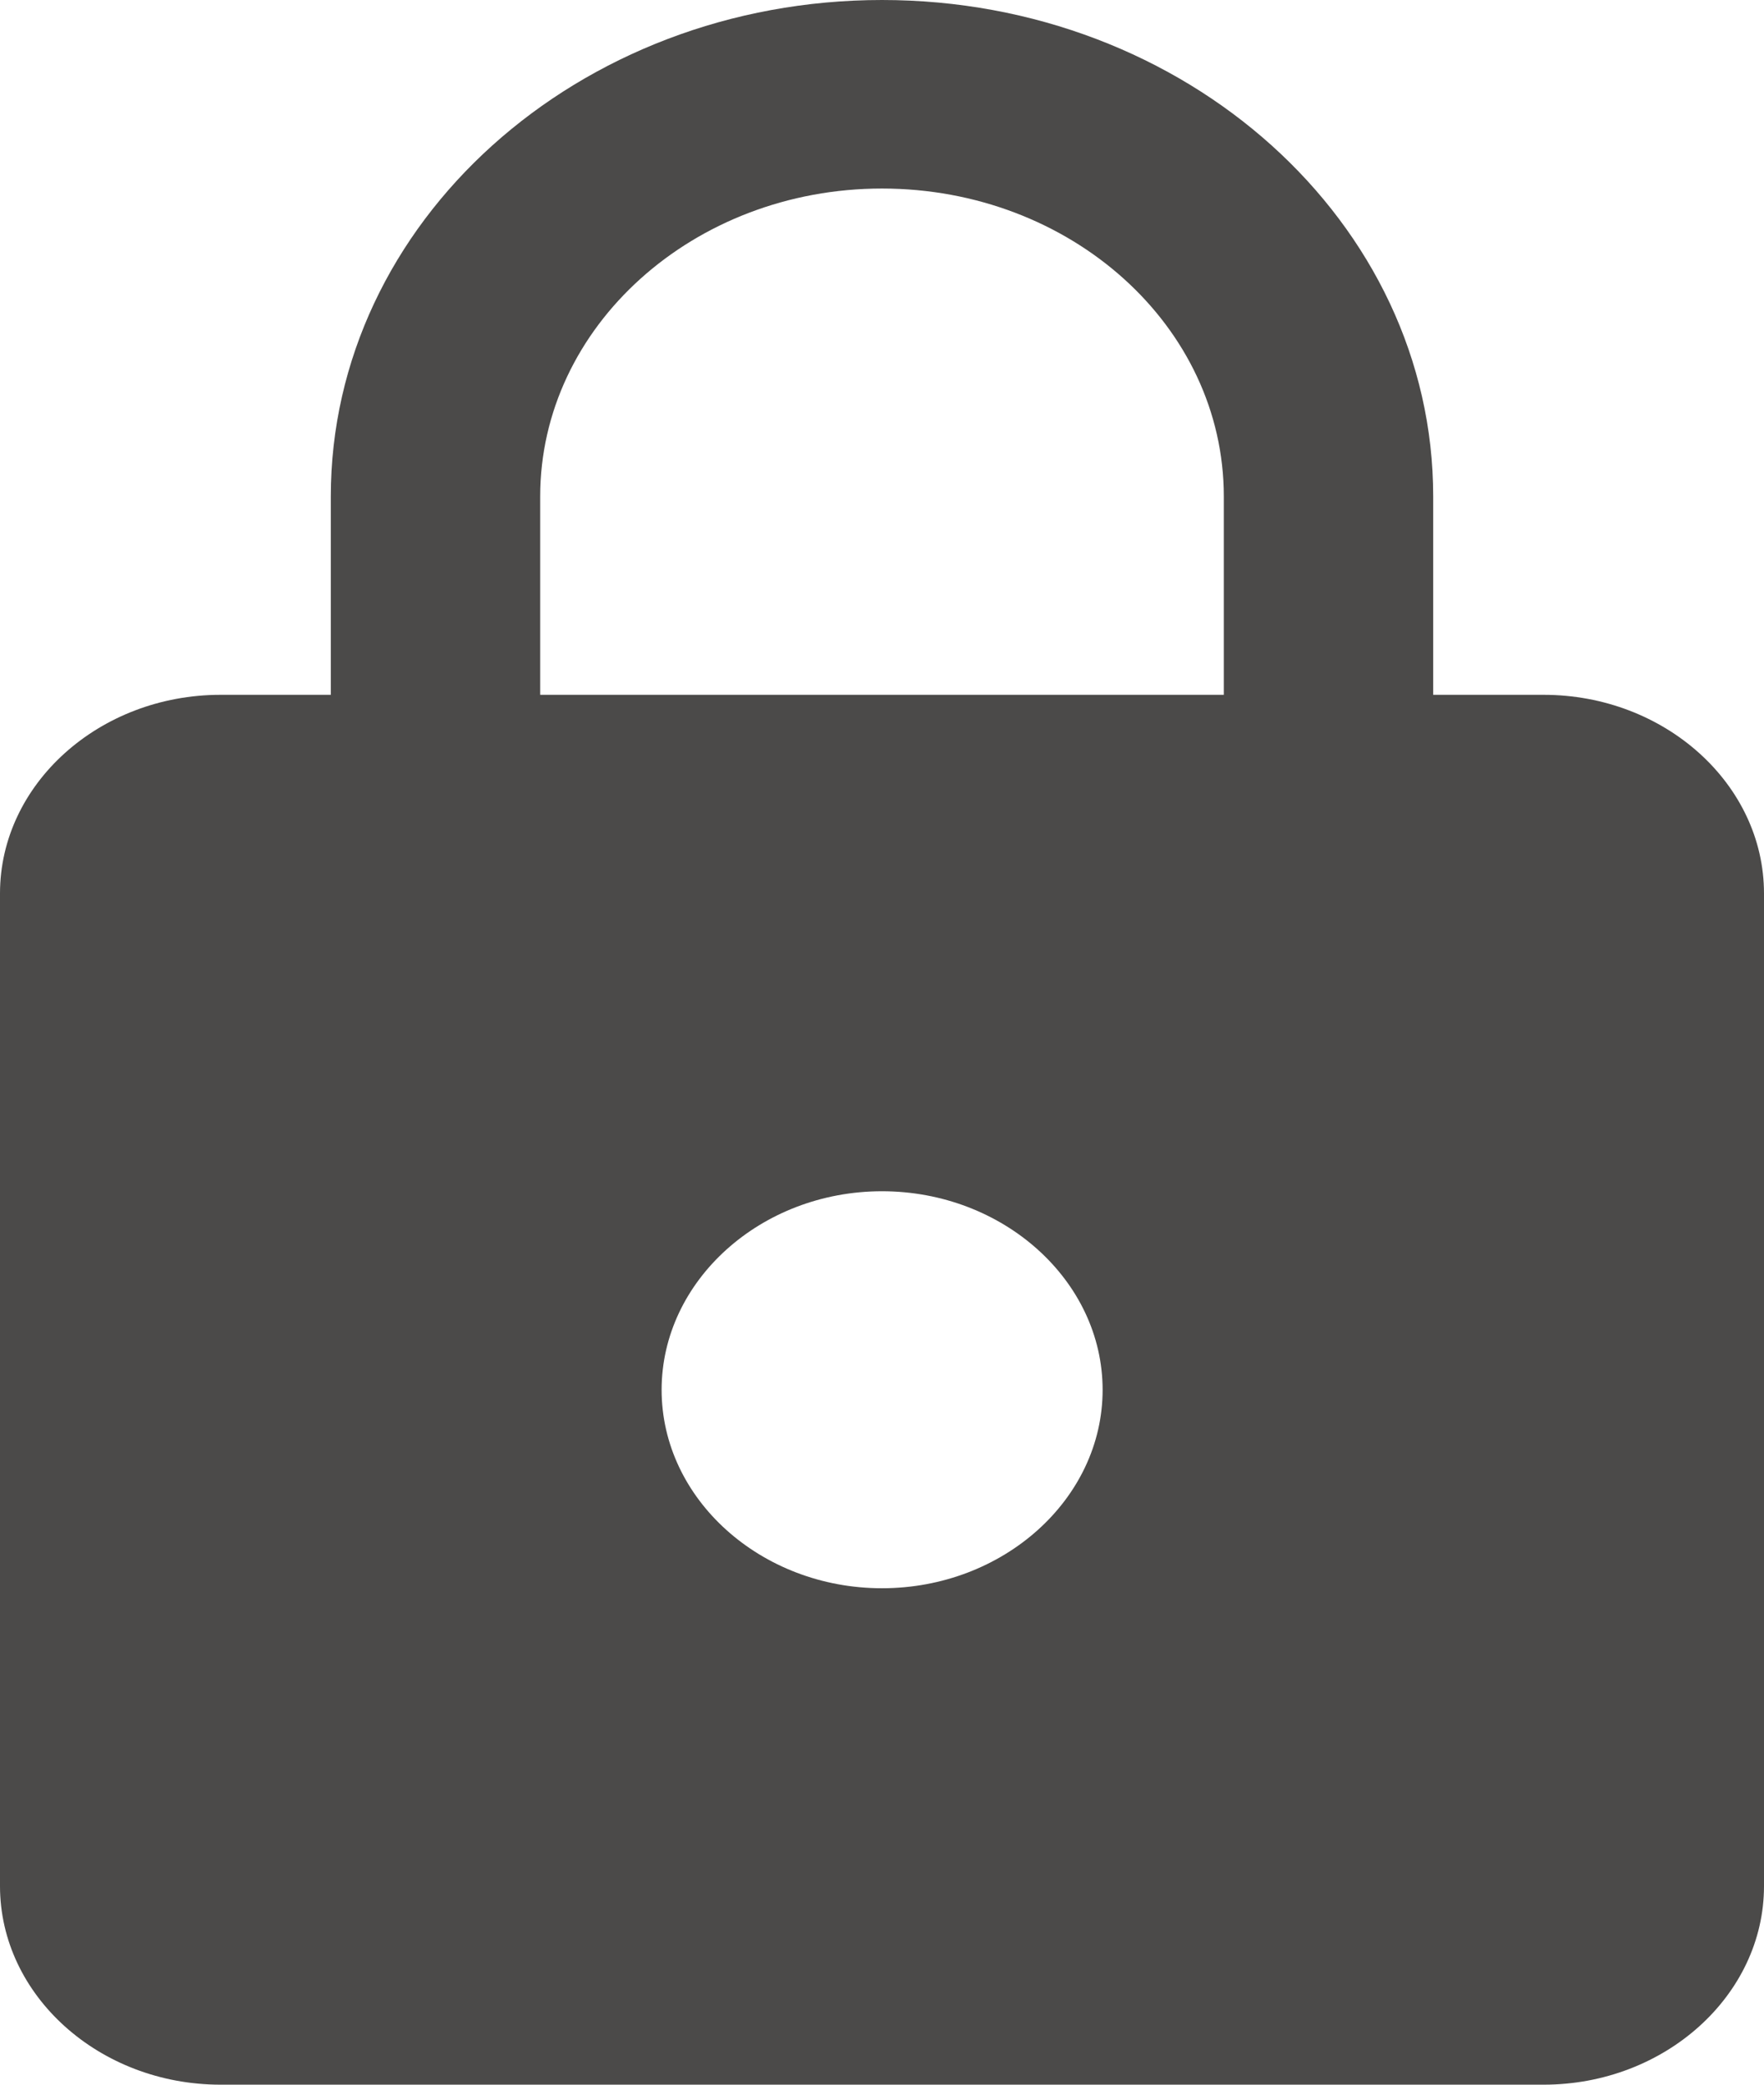 <svg xmlns="http://www.w3.org/2000/svg" viewBox="0 0 77 91"><defs><style>.cls-1{fill:#4b4a49;}</style></defs><g id="Layer_2" data-name="Layer 2"><g id="Layer_1-2" data-name="Layer 1"><path class="cls-1" d="M67.38,30.33H62.56V21.67C62.56,9.71,51.78,0,38.5,0S14.44,9.71,14.44,21.67v8.66H9.63C4.33,30.33,0,34.23,0,39V82.33C0,87.1,4.33,91,9.63,91H67.38C72.67,91,77,87.1,77,82.33V39C77,34.23,72.67,30.33,67.38,30.33Zm-28.88,39c-5.29,0-9.62-3.9-9.62-8.66S33.21,52,38.5,52s9.63,3.9,9.63,8.67S43.79,69.33,38.5,69.33Zm14.92-39H23.58V21.67c0-7.41,6.69-13.44,14.92-13.44s14.92,6,14.92,13.44Z"/></g></g></svg>